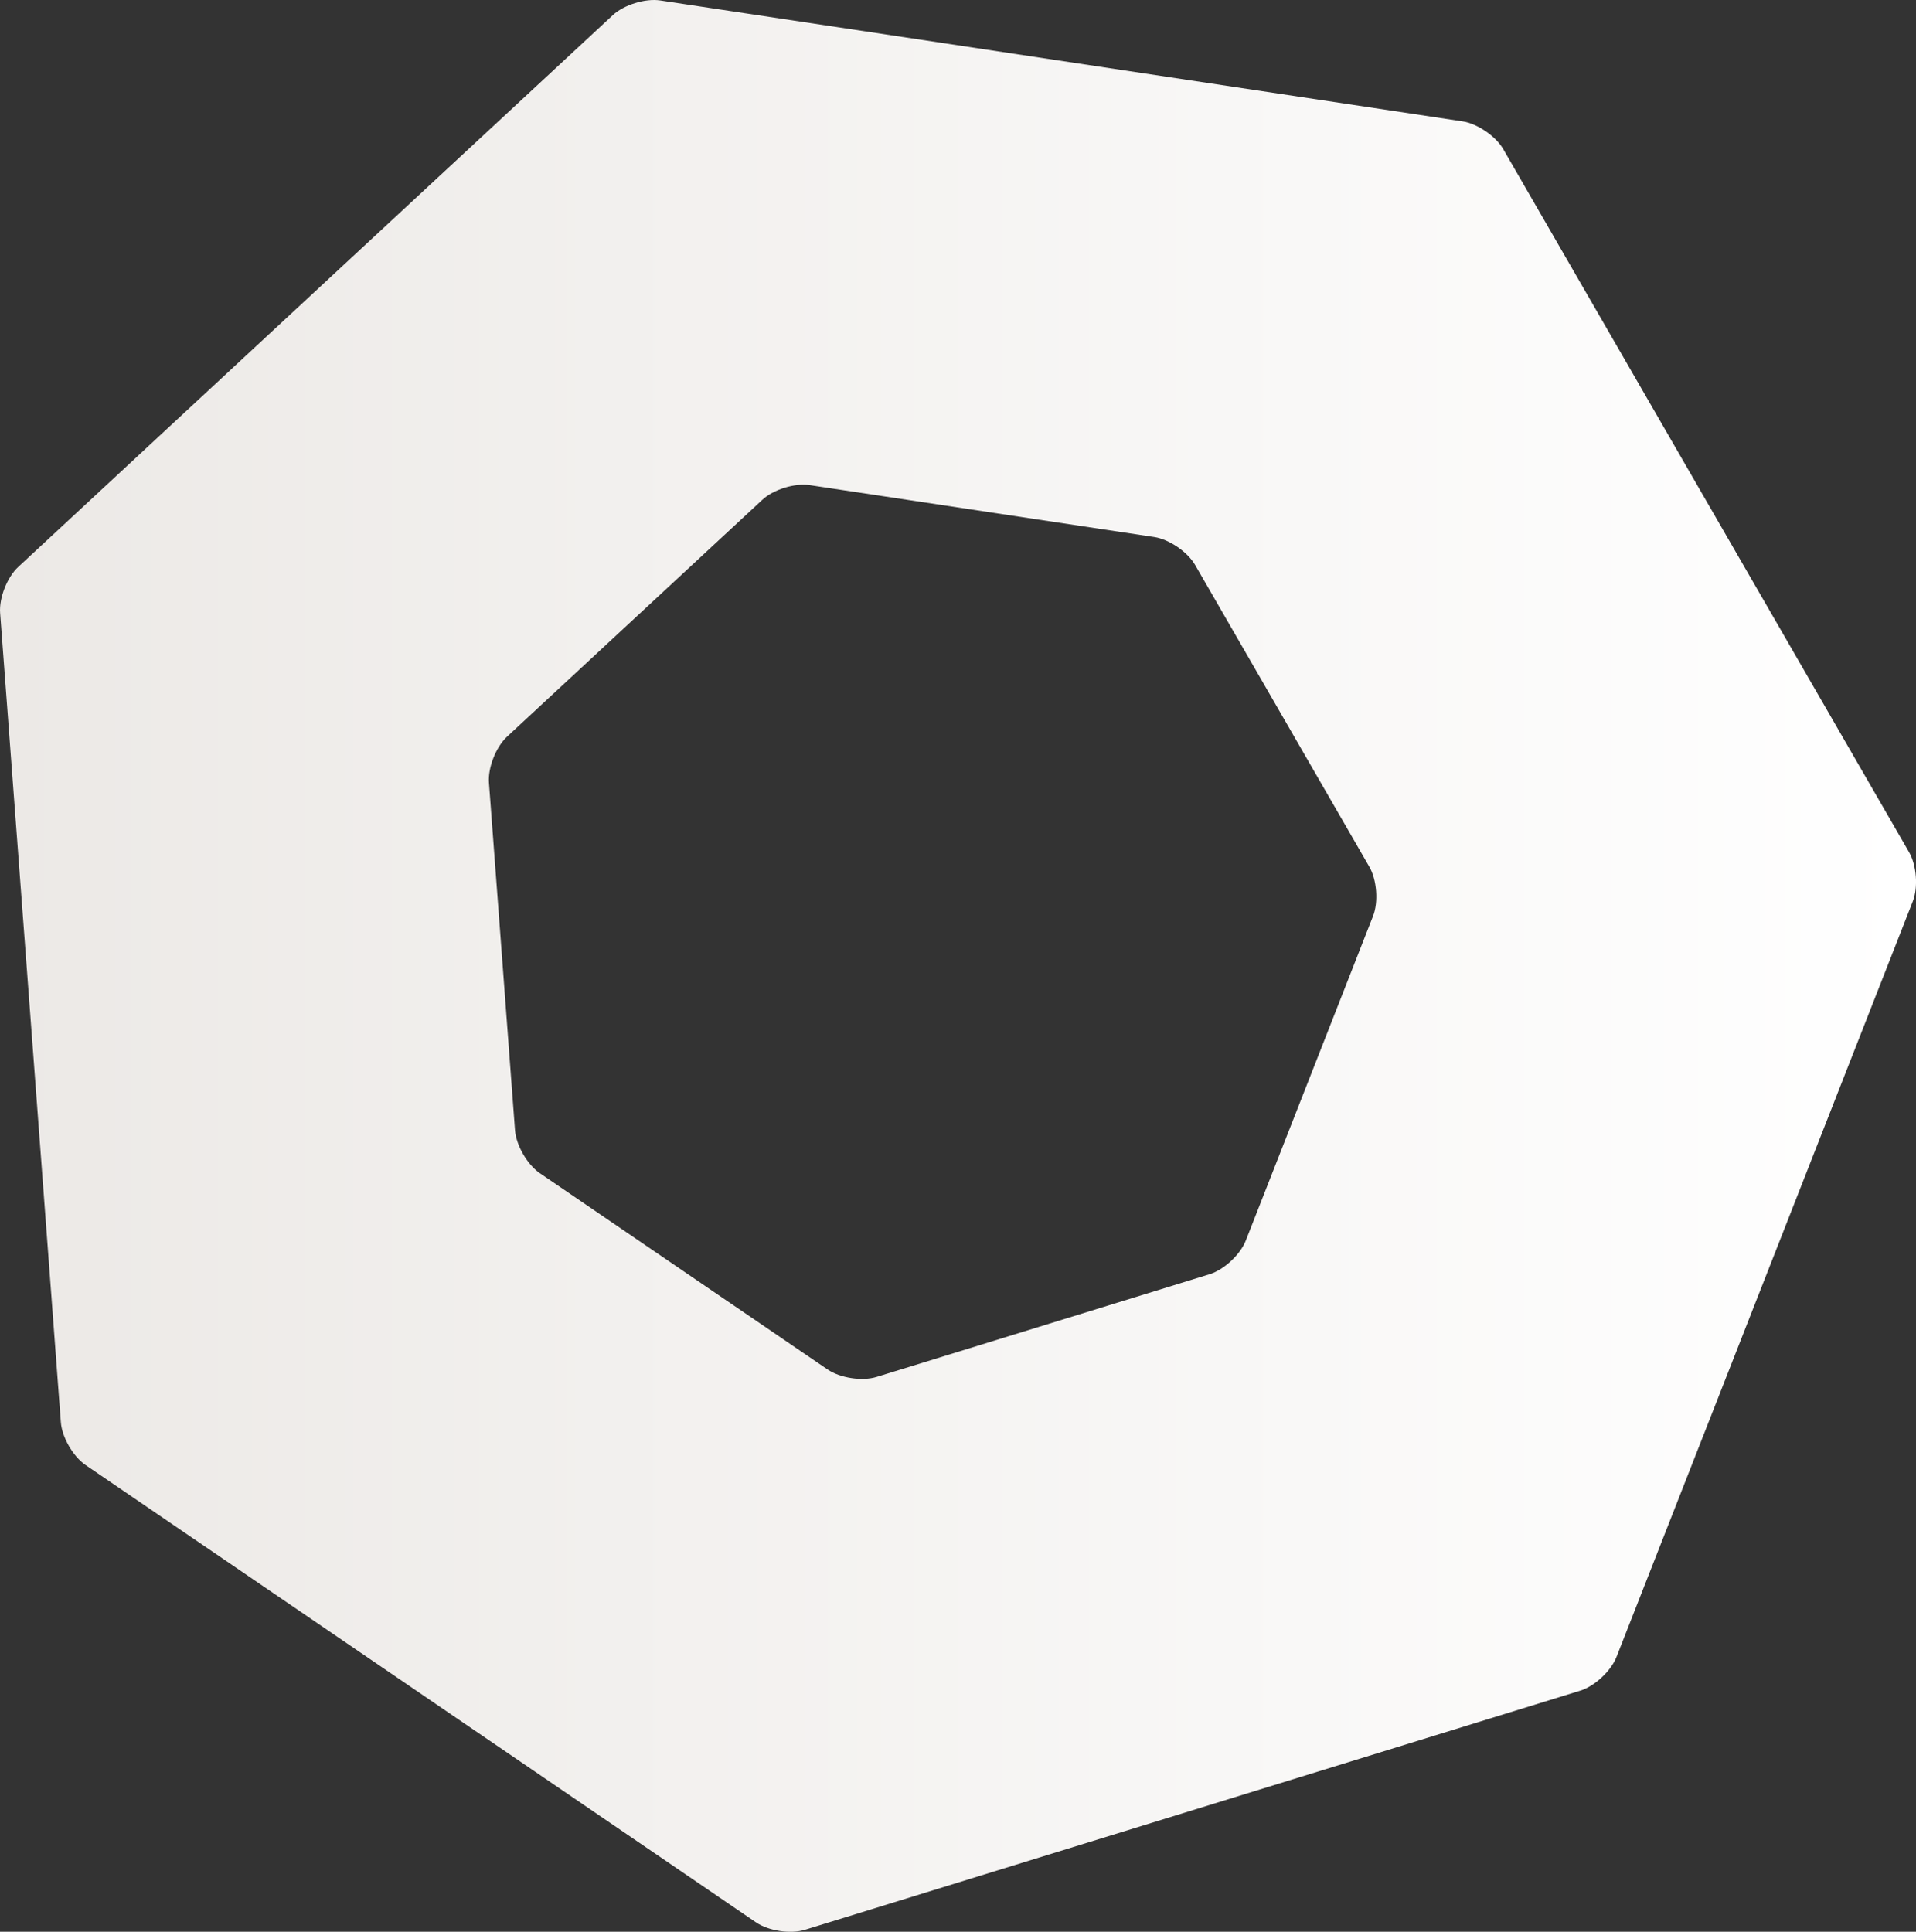 <?xml version="1.0" encoding="utf-8"?>
<!-- Generator: Adobe Illustrator 17.0.0, SVG Export Plug-In . SVG Version: 6.00 Build 0)  -->
<!DOCTYPE svg PUBLIC "-//W3C//DTD SVG 1.1//EN" "http://www.w3.org/Graphics/SVG/1.1/DTD/svg11.dtd">
<svg version="1.1" id="Layer_1" xmlns="http://www.w3.org/2000/svg" xmlns:xlink="http://www.w3.org/1999/xlink" x="0px" y="0px"
	 width="46.887px" height="47.275px" viewBox="1.556 1.362 46.887 47.275" enable-background="new 1.556 1.362 46.887 47.275"
	 xml:space="preserve">
<rect x="1.556" y="1.362" width="46.887" height="47.275" fill="#333333" stroke="none"/>
<linearGradient id="SVGID_1_" gradientUnits="userSpaceOnUse" x1="172.516" y1="-121.66" x2="219.404" y2="-121.66" gradientTransform="matrix(1 0 0 -1 -170.96 -96.66)">
	<stop  offset="0" style="stop-color:#ECE9E6"/>
	<stop  offset="1" style="stop-color:#FFFFFF"/>
</linearGradient>
<path fill="url(#SVGID_1_)" d="M21.254,48.589c-0.353,0.109-0.892,0.028-1.197-0.181L3.65,37.215
	c-0.305-0.208-0.578-0.68-0.605-1.049L1.559,16.364c-0.028-0.368,0.171-0.876,0.442-1.127L16.555,1.73
	c0.271-0.251,0.792-0.412,1.157-0.357l19.631,2.958c0.365,0.055,0.816,0.362,1,0.682l9.93,17.203
	c0.185,0.32,0.226,0.863,0.091,1.207l-7.251,18.49c-0.135,0.344-0.534,0.715-0.887,0.824L21.254,48.589z M31.155,32.546
	c0.353-0.109,0.752-0.479,0.887-0.824l3.114-7.941c0.135-0.344,0.094-0.888-0.091-1.207l-4.264-7.388
	c-0.185-0.32-0.635-0.627-1-0.682l-8.431-1.27c-0.365-0.055-0.886,0.106-1.157,0.357l-6.25,5.8c-0.271,0.251-0.47,0.759-0.442,1.127
	l0.638,8.504c0.028,0.368,0.3,0.84,0.605,1.049l7.046,4.807c0.305,0.208,0.844,0.29,1.197,0.181L31.155,32.546z"/>
</svg>
